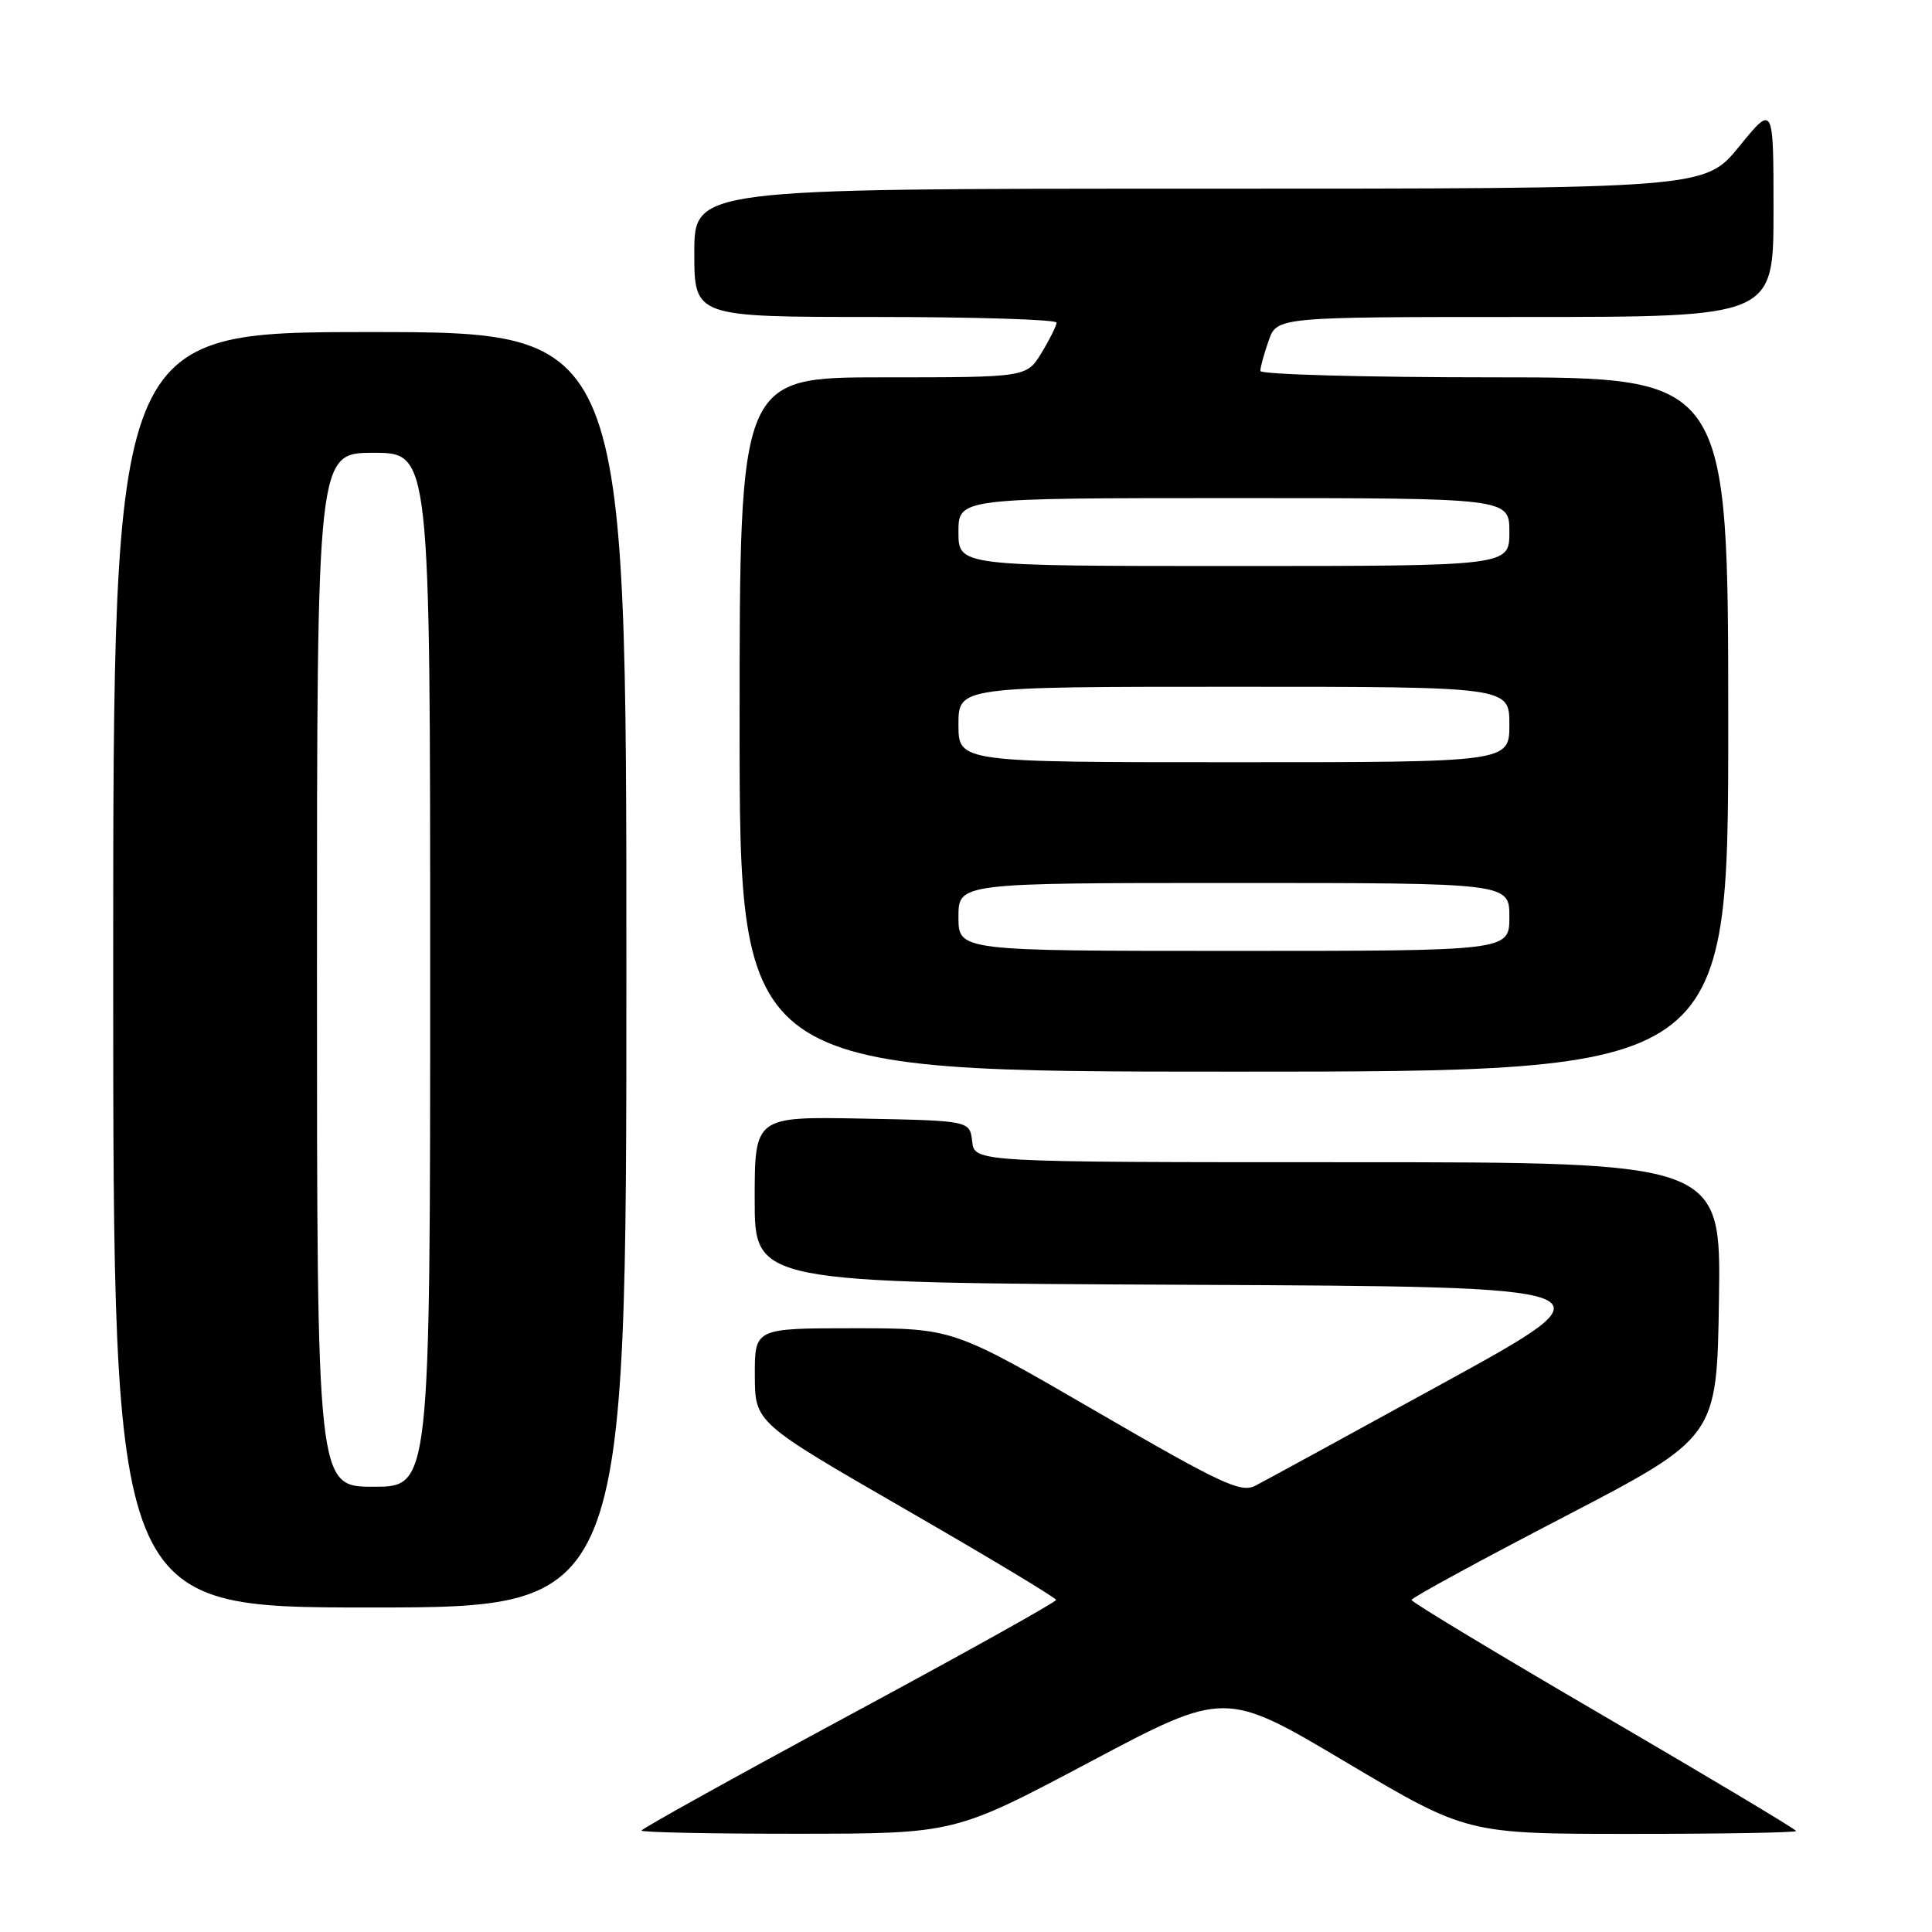 <?xml version="1.0" encoding="UTF-8" standalone="no"?>
<!DOCTYPE svg PUBLIC "-//W3C//DTD SVG 1.1//EN" "http://www.w3.org/Graphics/SVG/1.1/DTD/svg11.dtd" >
<svg xmlns="http://www.w3.org/2000/svg" xmlns:xlink="http://www.w3.org/1999/xlink" version="1.1" viewBox="0 0 256 256">
 <g >
 <path fill="currentColor"
d=" M 144.41 233.47 C 162.32 223.97 162.32 223.97 178.34 233.49 C 194.36 243.00 194.36 243.00 216.18 243.00 C 228.18 243.00 238.00 242.83 238.00 242.62 C 238.00 242.41 226.53 235.55 212.51 227.37 C 198.49 219.19 187.02 212.28 187.03 212.00 C 187.03 211.72 196.14 206.76 207.27 200.98 C 227.50 190.45 227.50 190.45 227.77 172.23 C 228.05 154.00 228.05 154.00 178.59 154.00 C 129.13 154.00 129.13 154.00 128.82 151.25 C 128.50 148.50 128.50 148.50 114.25 148.22 C 100.00 147.95 100.00 147.95 100.00 158.96 C 100.00 169.98 100.00 169.98 157.25 170.24 C 214.50 170.50 214.50 170.50 191.50 183.13 C 178.85 190.07 167.52 196.26 166.33 196.87 C 164.42 197.85 161.79 196.62 145.21 186.99 C 126.28 176.00 126.28 176.00 113.14 176.00 C 100.00 176.00 100.00 176.00 100.02 182.25 C 100.04 188.50 100.04 188.50 119.98 200.00 C 130.95 206.32 139.93 211.72 139.94 212.00 C 139.94 212.28 127.58 219.17 112.47 227.31 C 97.36 235.46 85.00 242.33 85.00 242.56 C 85.00 242.80 94.34 242.99 105.75 242.98 C 126.50 242.97 126.50 242.97 144.41 233.47 Z  M 83.00 128.50 C 83.00 44.00 83.00 44.00 49.00 44.00 C 15.00 44.00 15.00 44.00 15.00 128.50 C 15.00 213.00 15.00 213.00 49.00 213.00 C 83.00 213.00 83.00 213.00 83.00 128.50 Z  M 229.00 96.00 C 229.00 50.00 229.00 50.00 198.00 50.00 C 180.95 50.00 167.00 49.62 167.00 49.15 C 167.00 48.68 167.49 46.88 168.10 45.15 C 169.20 42.00 169.20 42.00 202.10 42.00 C 235.00 42.00 235.00 42.00 235.00 27.91 C 235.00 13.82 235.00 13.82 230.45 19.41 C 225.89 25.00 225.89 25.00 158.95 25.00 C 92.00 25.00 92.00 25.00 92.00 33.50 C 92.00 42.00 92.00 42.00 116.00 42.00 C 129.20 42.00 140.00 42.34 140.00 42.75 C 139.99 43.16 139.10 44.96 138.01 46.75 C 136.03 50.00 136.03 50.00 117.01 50.00 C 98.00 50.00 98.00 50.00 98.00 96.00 C 98.00 142.00 98.00 142.00 163.50 142.00 C 229.00 142.00 229.00 142.00 229.00 96.00 Z  M 42.00 128.50 C 42.00 60.00 42.00 60.00 49.50 60.00 C 57.00 60.00 57.00 60.00 57.00 128.50 C 57.00 197.00 57.00 197.00 49.50 197.00 C 42.00 197.00 42.00 197.00 42.00 128.50 Z  M 127.00 121.50 C 127.00 117.00 127.00 117.00 163.50 117.00 C 200.00 117.00 200.00 117.00 200.00 121.50 C 200.00 126.00 200.00 126.00 163.50 126.00 C 127.00 126.00 127.00 126.00 127.00 121.50 Z  M 127.00 96.00 C 127.00 91.00 127.00 91.00 163.50 91.00 C 200.00 91.00 200.00 91.00 200.00 96.00 C 200.00 101.00 200.00 101.00 163.50 101.00 C 127.00 101.00 127.00 101.00 127.00 96.00 Z  M 127.00 70.50 C 127.00 66.00 127.00 66.00 163.50 66.00 C 200.00 66.00 200.00 66.00 200.00 70.50 C 200.00 75.00 200.00 75.00 163.50 75.00 C 127.00 75.00 127.00 75.00 127.00 70.50 Z "/>
</g>
</svg>